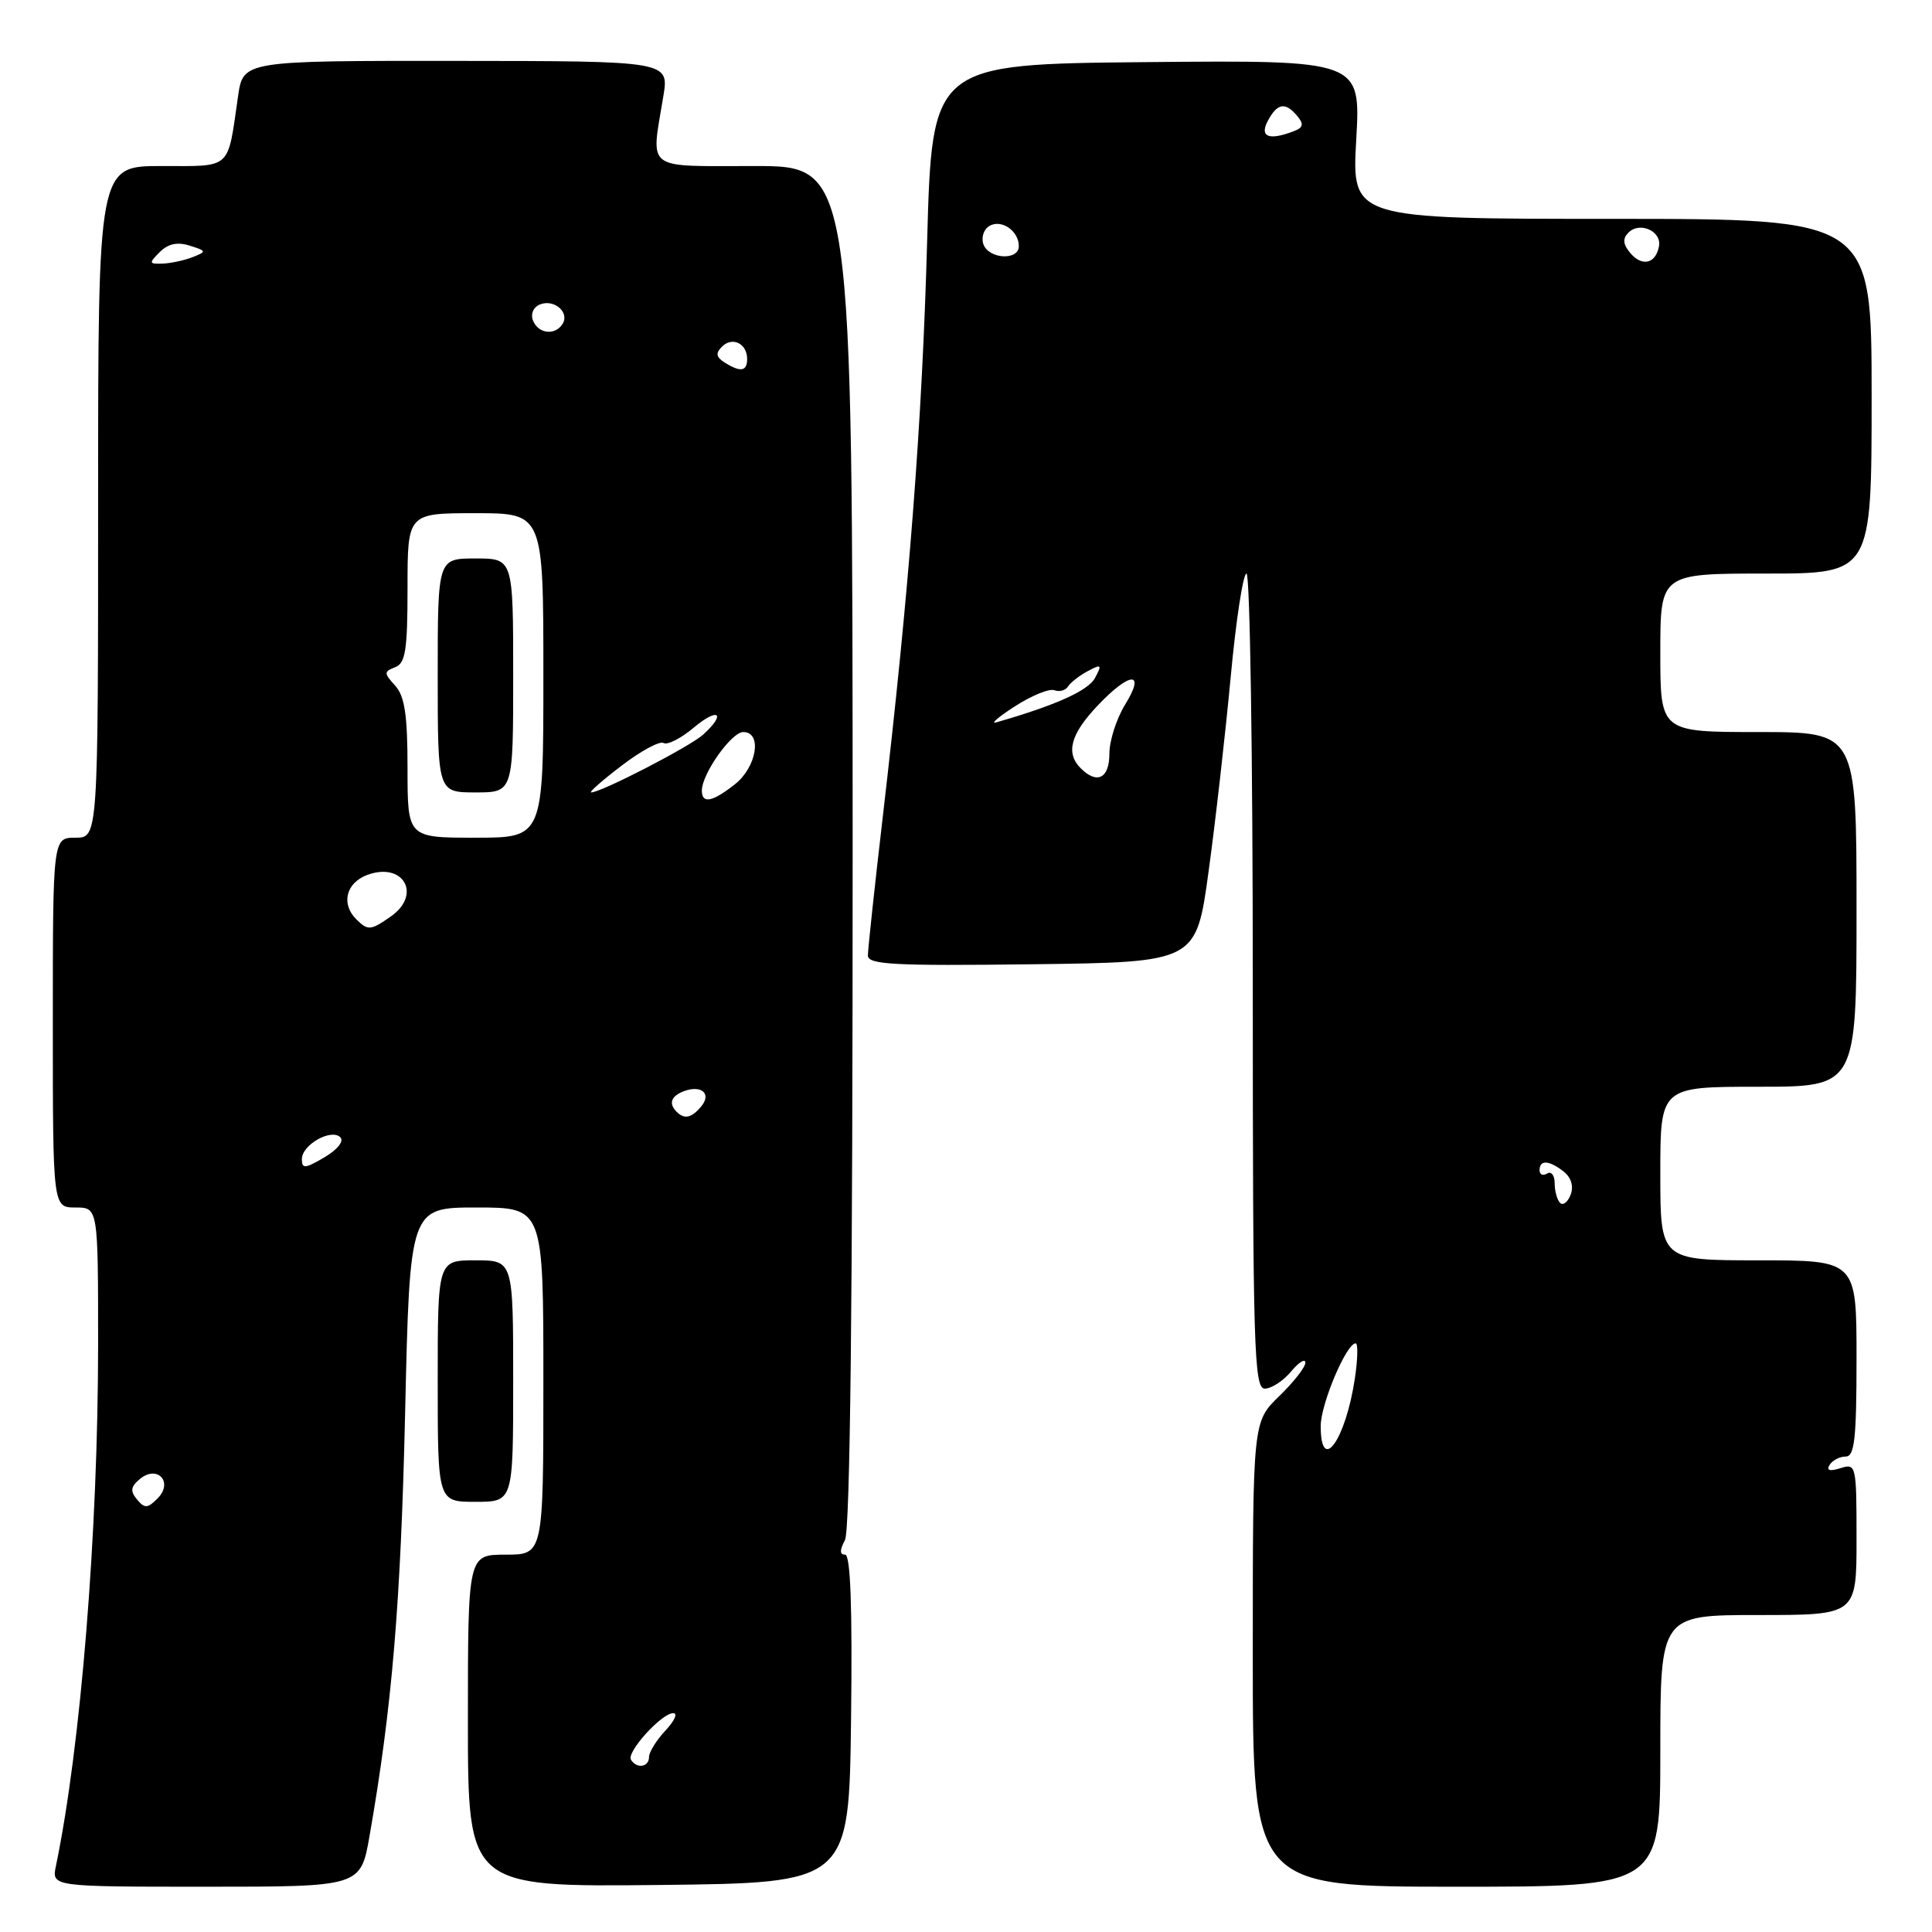 <?xml version="1.0" encoding="UTF-8" standalone="no"?>
<!DOCTYPE svg PUBLIC "-//W3C//DTD SVG 1.1//EN" "http://www.w3.org/Graphics/SVG/1.1/DTD/svg11.dtd" >
<svg xmlns="http://www.w3.org/2000/svg" xmlns:xlink="http://www.w3.org/1999/xlink" version="1.1" viewBox="0 0 256 256">
 <g >
 <path fill="currentColor"
d=" M 48.97 243.25 C 51.95 226.21 53.10 212.51 53.68 187.25 C 54.30 160.00 54.30 160.00 63.15 160.00 C 72.00 160.00 72.00 160.00 72.00 183.00 C 72.00 206.00 72.00 206.00 67.00 206.00 C 62.00 206.00 62.00 206.00 62.00 228.02 C 62.00 250.03 62.00 250.03 87.25 249.77 C 112.50 249.50 112.50 249.50 112.77 227.75 C 112.95 212.99 112.70 206.00 111.98 206.00 C 111.25 206.00 111.25 205.41 111.96 204.07 C 112.65 202.78 112.99 172.20 112.98 112.07 C 112.96 22.00 112.96 22.00 99.98 22.00 C 85.26 22.00 86.25 22.76 87.89 12.79 C 88.67 8.09 88.67 8.09 60.44 8.07 C 32.22 8.05 32.22 8.05 31.54 12.77 C 30.12 22.62 30.80 22.00 21.39 22.00 C 13.00 22.00 13.00 22.00 13.00 66.50 C 13.00 111.00 13.00 111.00 10.00 111.00 C 7.00 111.00 7.00 111.00 7.00 135.50 C 7.00 160.00 7.00 160.00 10.00 160.00 C 13.00 160.00 13.00 160.00 13.00 178.25 C 12.99 203.15 10.70 231.44 7.41 247.25 C 6.84 250.00 6.84 250.00 27.32 250.00 C 47.79 250.00 47.79 250.00 48.97 243.25 Z  M 220.00 232.00 C 220.00 214.00 220.00 214.00 233.00 214.00 C 246.00 214.00 246.00 214.00 246.00 203.93 C 246.00 194.12 245.95 193.88 243.87 194.54 C 242.44 194.99 241.97 194.85 242.43 194.11 C 242.81 193.50 243.77 193.00 244.56 193.00 C 245.74 193.00 246.00 190.65 246.00 180.00 C 246.00 167.00 246.00 167.00 233.00 167.00 C 220.00 167.00 220.00 167.00 220.00 155.50 C 220.00 144.00 220.00 144.00 233.00 144.00 C 246.00 144.00 246.00 144.00 246.00 120.50 C 246.00 97.00 246.00 97.00 233.00 97.00 C 220.00 97.00 220.00 97.00 220.00 86.50 C 220.00 76.00 220.00 76.00 234.00 76.00 C 248.00 76.00 248.00 76.00 248.00 52.50 C 248.00 29.00 248.00 29.00 213.56 29.00 C 179.11 29.00 179.11 29.00 179.71 18.48 C 180.30 7.97 180.30 7.97 151.90 8.23 C 123.50 8.50 123.50 8.50 122.85 32.00 C 122.19 55.96 120.47 78.27 116.96 108.34 C 115.88 117.60 115.00 125.82 115.00 126.61 C 115.00 127.81 118.41 128.00 136.75 127.77 C 158.50 127.50 158.50 127.50 160.14 115.50 C 161.05 108.90 162.36 97.31 163.07 89.75 C 163.77 82.19 164.72 76.00 165.17 76.00 C 165.63 76.00 166.00 100.30 166.00 130.00 C 166.00 178.69 166.16 184.00 167.59 184.00 C 168.46 184.00 170.02 182.99 171.06 181.75 C 172.09 180.51 172.95 179.97 172.97 180.55 C 172.99 181.13 171.43 183.13 169.50 185.00 C 166.00 188.39 166.00 188.39 166.00 219.20 C 166.00 250.00 166.00 250.00 193.00 250.00 C 220.00 250.00 220.00 250.00 220.00 232.00 Z  M 68.00 183.00 C 68.00 167.00 68.00 167.00 63.00 167.00 C 58.00 167.00 58.00 167.00 58.00 183.00 C 58.00 199.00 58.00 199.00 63.00 199.00 C 68.00 199.00 68.00 199.00 68.00 183.00 Z  M 83.61 233.18 C 82.98 232.17 87.67 227.00 89.21 227.00 C 89.84 227.00 89.37 228.04 88.17 229.31 C 86.98 230.59 86.00 232.16 86.00 232.81 C 86.00 234.16 84.37 234.41 83.61 233.18 Z  M 18.15 198.68 C 17.23 197.58 17.32 196.98 18.53 195.98 C 20.87 194.04 23.02 196.41 20.87 198.56 C 19.55 199.88 19.16 199.90 18.15 198.68 Z  M 40.00 153.59 C 40.00 151.69 43.89 149.49 45.10 150.70 C 45.61 151.21 44.72 152.33 42.99 153.35 C 40.42 154.86 40.00 154.90 40.00 153.59 Z  M 89.67 147.33 C 88.57 146.24 88.90 145.25 90.59 144.60 C 92.92 143.71 94.32 144.91 92.93 146.59 C 91.64 148.14 90.69 148.35 89.67 147.33 Z  M 47.20 121.80 C 45.17 119.77 45.84 117.01 48.62 115.95 C 53.43 114.13 55.96 118.52 51.78 121.44 C 49.11 123.31 48.74 123.34 47.20 121.80 Z  M 54.00 101.83 C 54.00 94.74 53.63 92.25 52.36 90.85 C 50.85 89.18 50.85 89.00 52.36 88.41 C 53.73 87.89 54.00 86.13 54.00 77.89 C 54.00 68.00 54.00 68.00 63.00 68.00 C 72.00 68.00 72.00 68.00 72.00 89.50 C 72.00 111.00 72.00 111.00 63.00 111.00 C 54.00 111.00 54.00 111.00 54.00 101.83 Z  M 68.00 89.50 C 68.00 74.00 68.00 74.00 63.00 74.00 C 58.00 74.00 58.00 74.00 58.00 89.50 C 58.00 105.00 58.00 105.00 63.00 105.00 C 68.00 105.00 68.00 105.00 68.00 89.50 Z  M 93.00 104.75 C 93.01 102.53 96.92 97.00 98.49 97.00 C 101.03 97.00 100.28 101.64 97.37 103.93 C 94.36 106.29 93.00 106.55 93.00 104.75 Z  M 82.37 101.45 C 84.93 99.49 87.43 98.15 87.92 98.45 C 88.42 98.76 90.22 97.85 91.92 96.42 C 95.18 93.67 96.30 94.51 93.16 97.35 C 91.41 98.93 79.66 105.00 78.34 105.00 C 77.99 105.00 79.81 103.40 82.37 101.45 Z  M 96.01 48.03 C 94.88 47.31 94.80 46.80 95.67 45.93 C 97.04 44.56 99.00 45.52 99.00 47.56 C 99.00 49.22 98.12 49.36 96.01 48.03 Z  M 70.62 42.46 C 70.28 41.57 70.69 40.67 71.58 40.33 C 73.45 39.61 75.49 41.39 74.55 42.91 C 73.57 44.50 71.31 44.24 70.62 42.46 Z  M 21.17 33.40 C 22.28 32.29 23.51 32.03 25.14 32.55 C 27.40 33.26 27.41 33.33 25.50 34.08 C 24.40 34.51 22.62 34.89 21.54 34.93 C 19.73 34.99 19.70 34.87 21.17 33.40 Z  M 175.00 188.96 C 175.00 186.05 178.40 178.00 179.63 178.00 C 179.96 178.00 179.91 180.08 179.53 182.63 C 178.31 190.82 175.00 195.43 175.00 188.96 Z  M 206.72 159.39 C 206.32 158.99 206.00 157.82 206.00 156.77 C 206.00 155.73 205.55 155.16 205.00 155.50 C 204.45 155.84 204.00 155.64 204.00 155.06 C 204.00 153.65 205.26 153.72 207.21 155.25 C 208.19 156.03 208.54 157.18 208.12 158.30 C 207.74 159.29 207.11 159.78 206.72 159.39 Z  M 143.20 101.80 C 141.19 99.79 141.84 97.31 145.37 93.57 C 149.71 88.96 151.88 88.84 149.08 93.37 C 147.94 95.22 147.00 98.15 147.00 99.87 C 147.00 103.14 145.37 103.97 143.20 101.80 Z  M 134.50 93.58 C 136.70 92.16 139.05 91.20 139.72 91.46 C 140.39 91.71 141.20 91.48 141.52 90.96 C 141.85 90.44 143.02 89.52 144.13 88.93 C 145.95 87.96 146.05 88.05 145.09 89.84 C 144.19 91.52 139.85 93.47 132.00 95.72 C 131.18 95.96 132.30 94.99 134.50 93.58 Z  M 215.99 33.49 C 215.05 32.35 214.99 31.61 215.78 30.82 C 217.29 29.31 220.22 30.64 219.82 32.66 C 219.37 34.98 217.55 35.37 215.99 33.49 Z  M 130.32 32.40 C 129.99 31.52 130.32 30.42 131.07 29.96 C 132.65 28.98 135.00 30.57 135.00 32.62 C 135.00 34.54 131.07 34.35 130.32 32.40 Z  M 168.00 16.00 C 169.26 13.65 170.32 13.48 171.90 15.38 C 172.79 16.45 172.69 16.91 171.44 17.38 C 168.13 18.66 166.85 18.14 168.00 16.00 Z "/>
</g>
</svg>